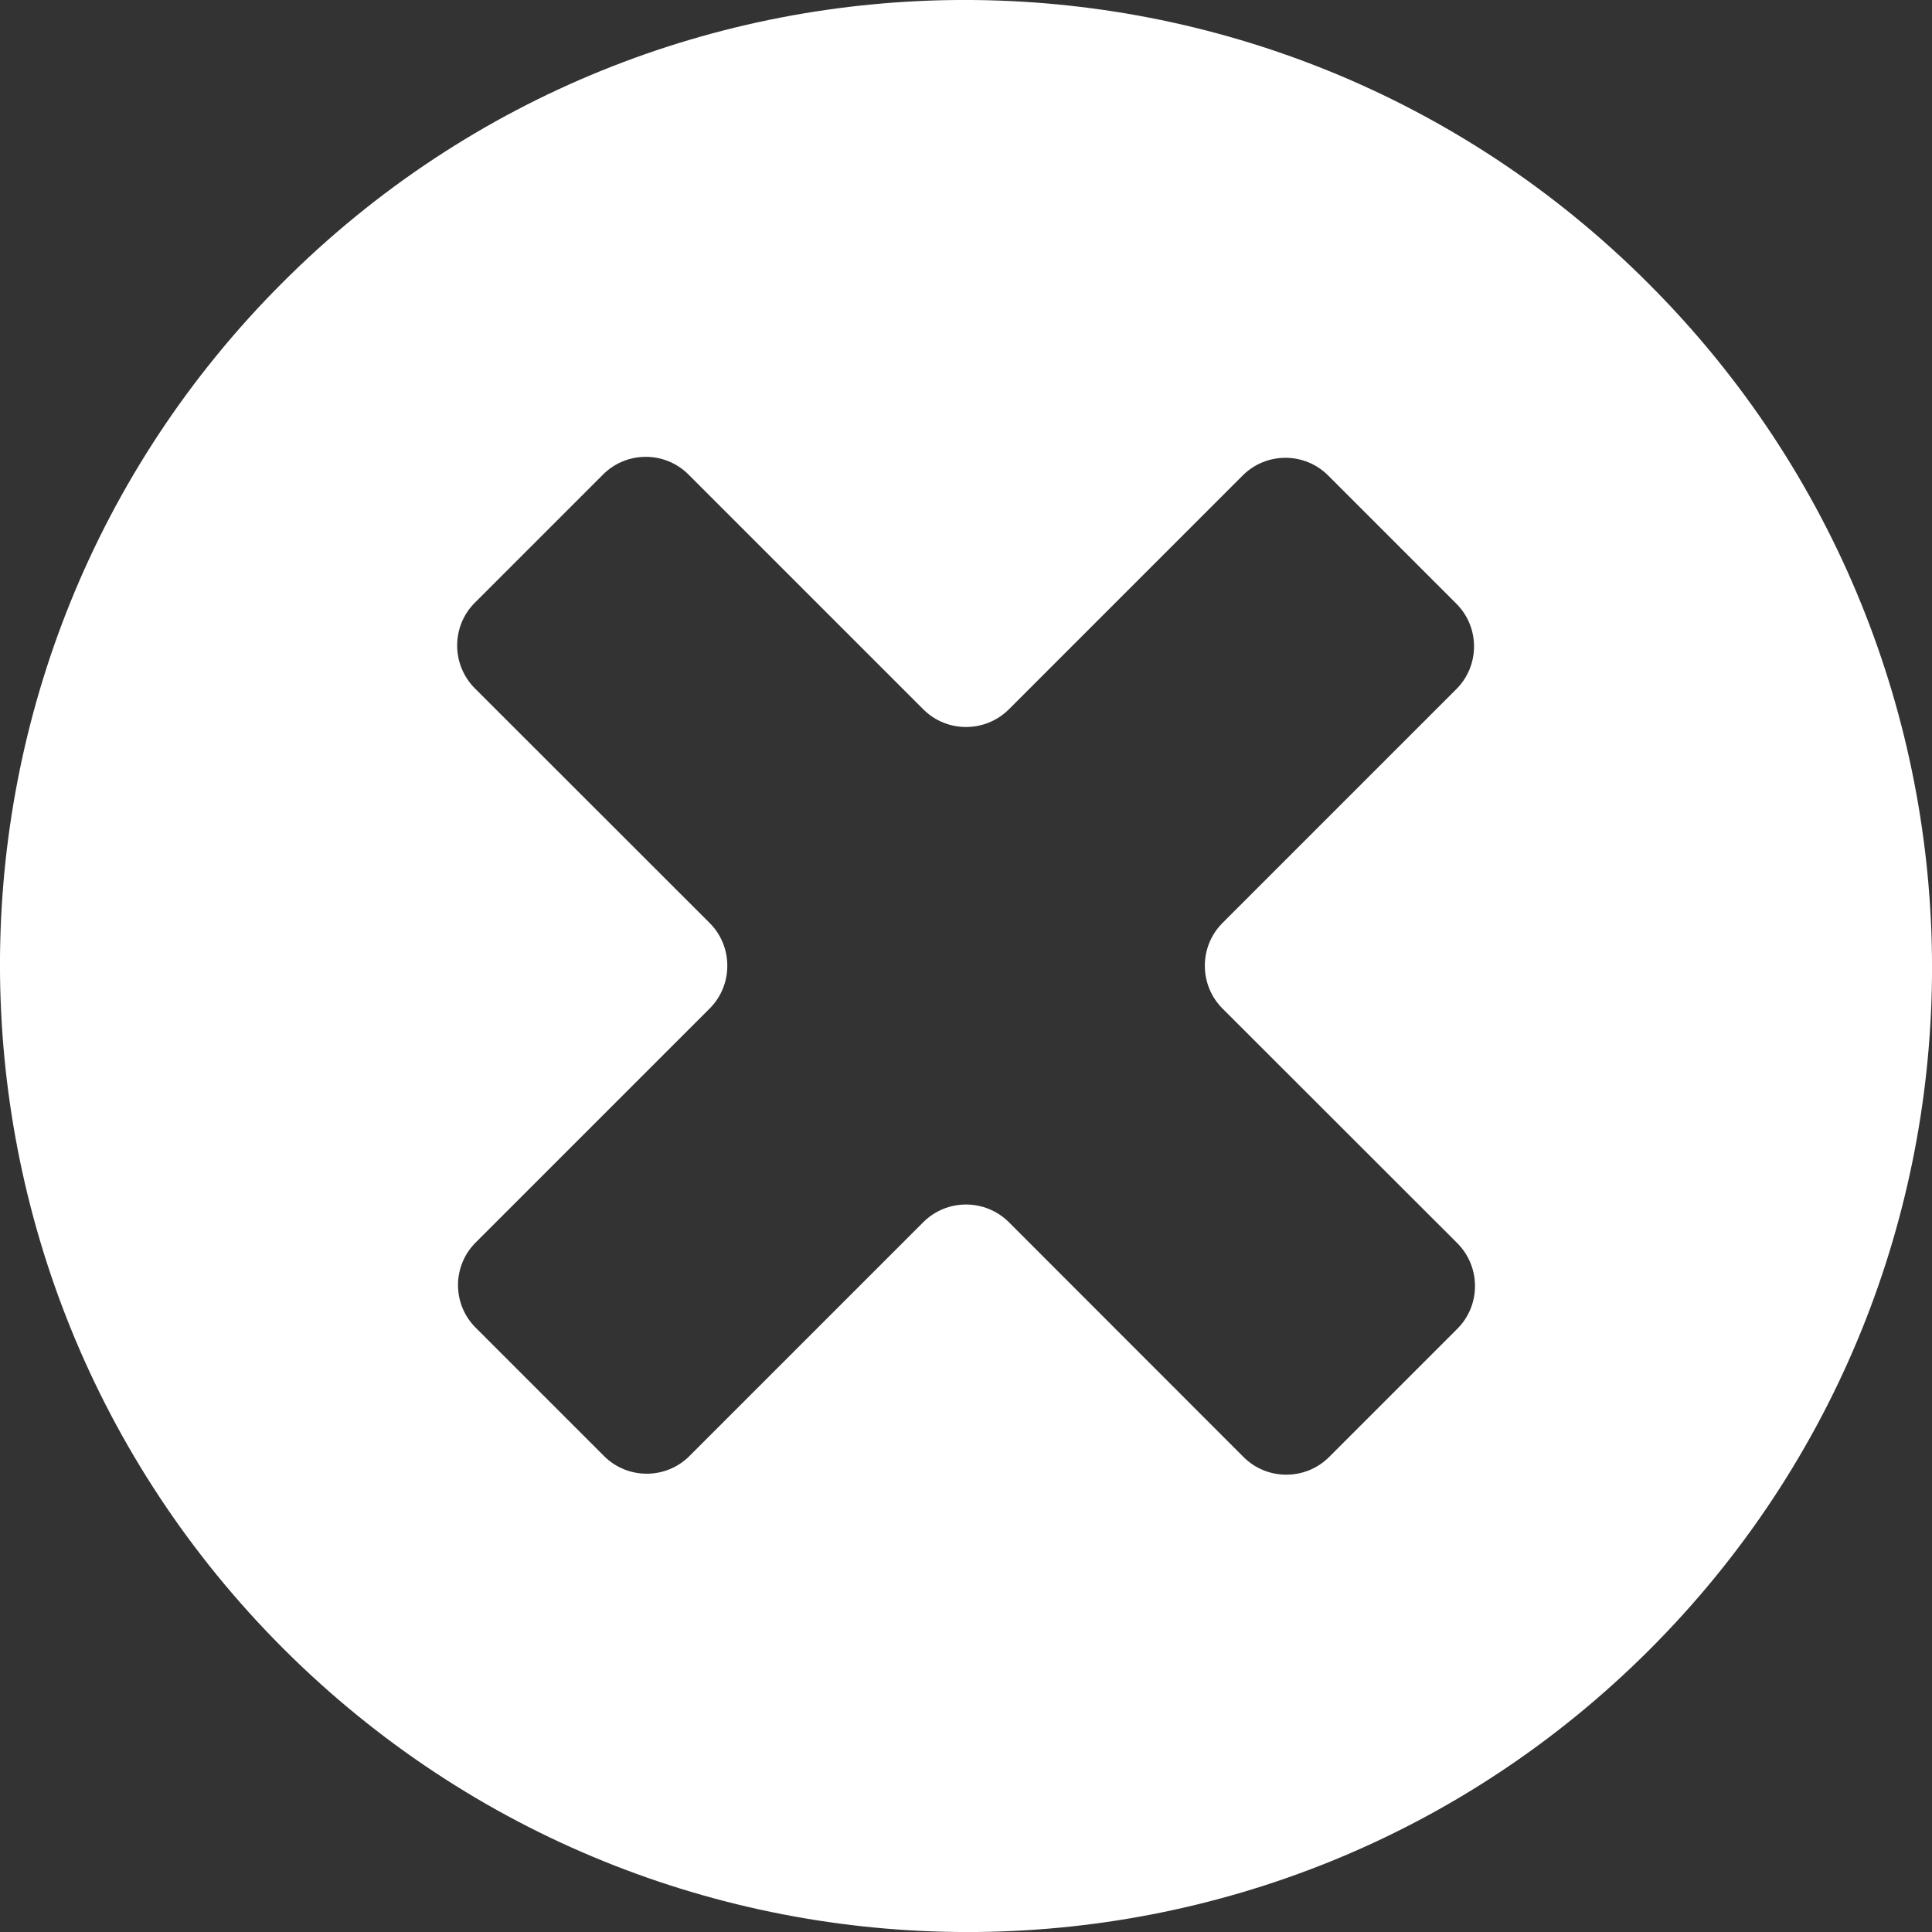 <svg width="12" height="12" viewBox="0 0 12 12" fill="none" xmlns="http://www.w3.org/2000/svg">
<rect x="0" y="0" width="12" height="12" fill="#333333" stroke="none"/>
<path d="M10.238 1.76C7.895 -0.585 4.095 -0.587 1.755 1.755C-0.587 4.096 -0.585 7.895 1.76 10.24C4.106 12.584 7.904 12.588 10.246 10.246C12.588 7.904 12.584 4.106 10.24 1.762L10.238 1.76ZM7.724 9.05L6.266 7.591C6.119 7.445 5.881 7.445 5.735 7.591L4.282 9.044C4.136 9.19 3.898 9.19 3.752 9.044L2.955 8.247C2.808 8.101 2.808 7.863 2.955 7.717L4.408 6.264C4.554 6.118 4.554 5.879 4.408 5.733L2.949 4.275C2.803 4.128 2.803 3.89 2.949 3.744L3.746 2.947C3.892 2.801 4.13 2.801 4.276 2.947L5.735 4.406C5.881 4.552 6.119 4.552 6.266 4.406L7.719 2.953C7.865 2.807 8.103 2.807 8.249 2.953L9.046 3.75C9.192 3.896 9.192 4.134 9.046 4.28L7.593 5.733C7.447 5.879 7.447 6.118 7.593 6.264L9.052 7.722C9.198 7.869 9.198 8.107 9.052 8.253L8.255 9.05C8.109 9.196 7.87 9.196 7.724 9.05Z" fill="white"/>
</svg>
